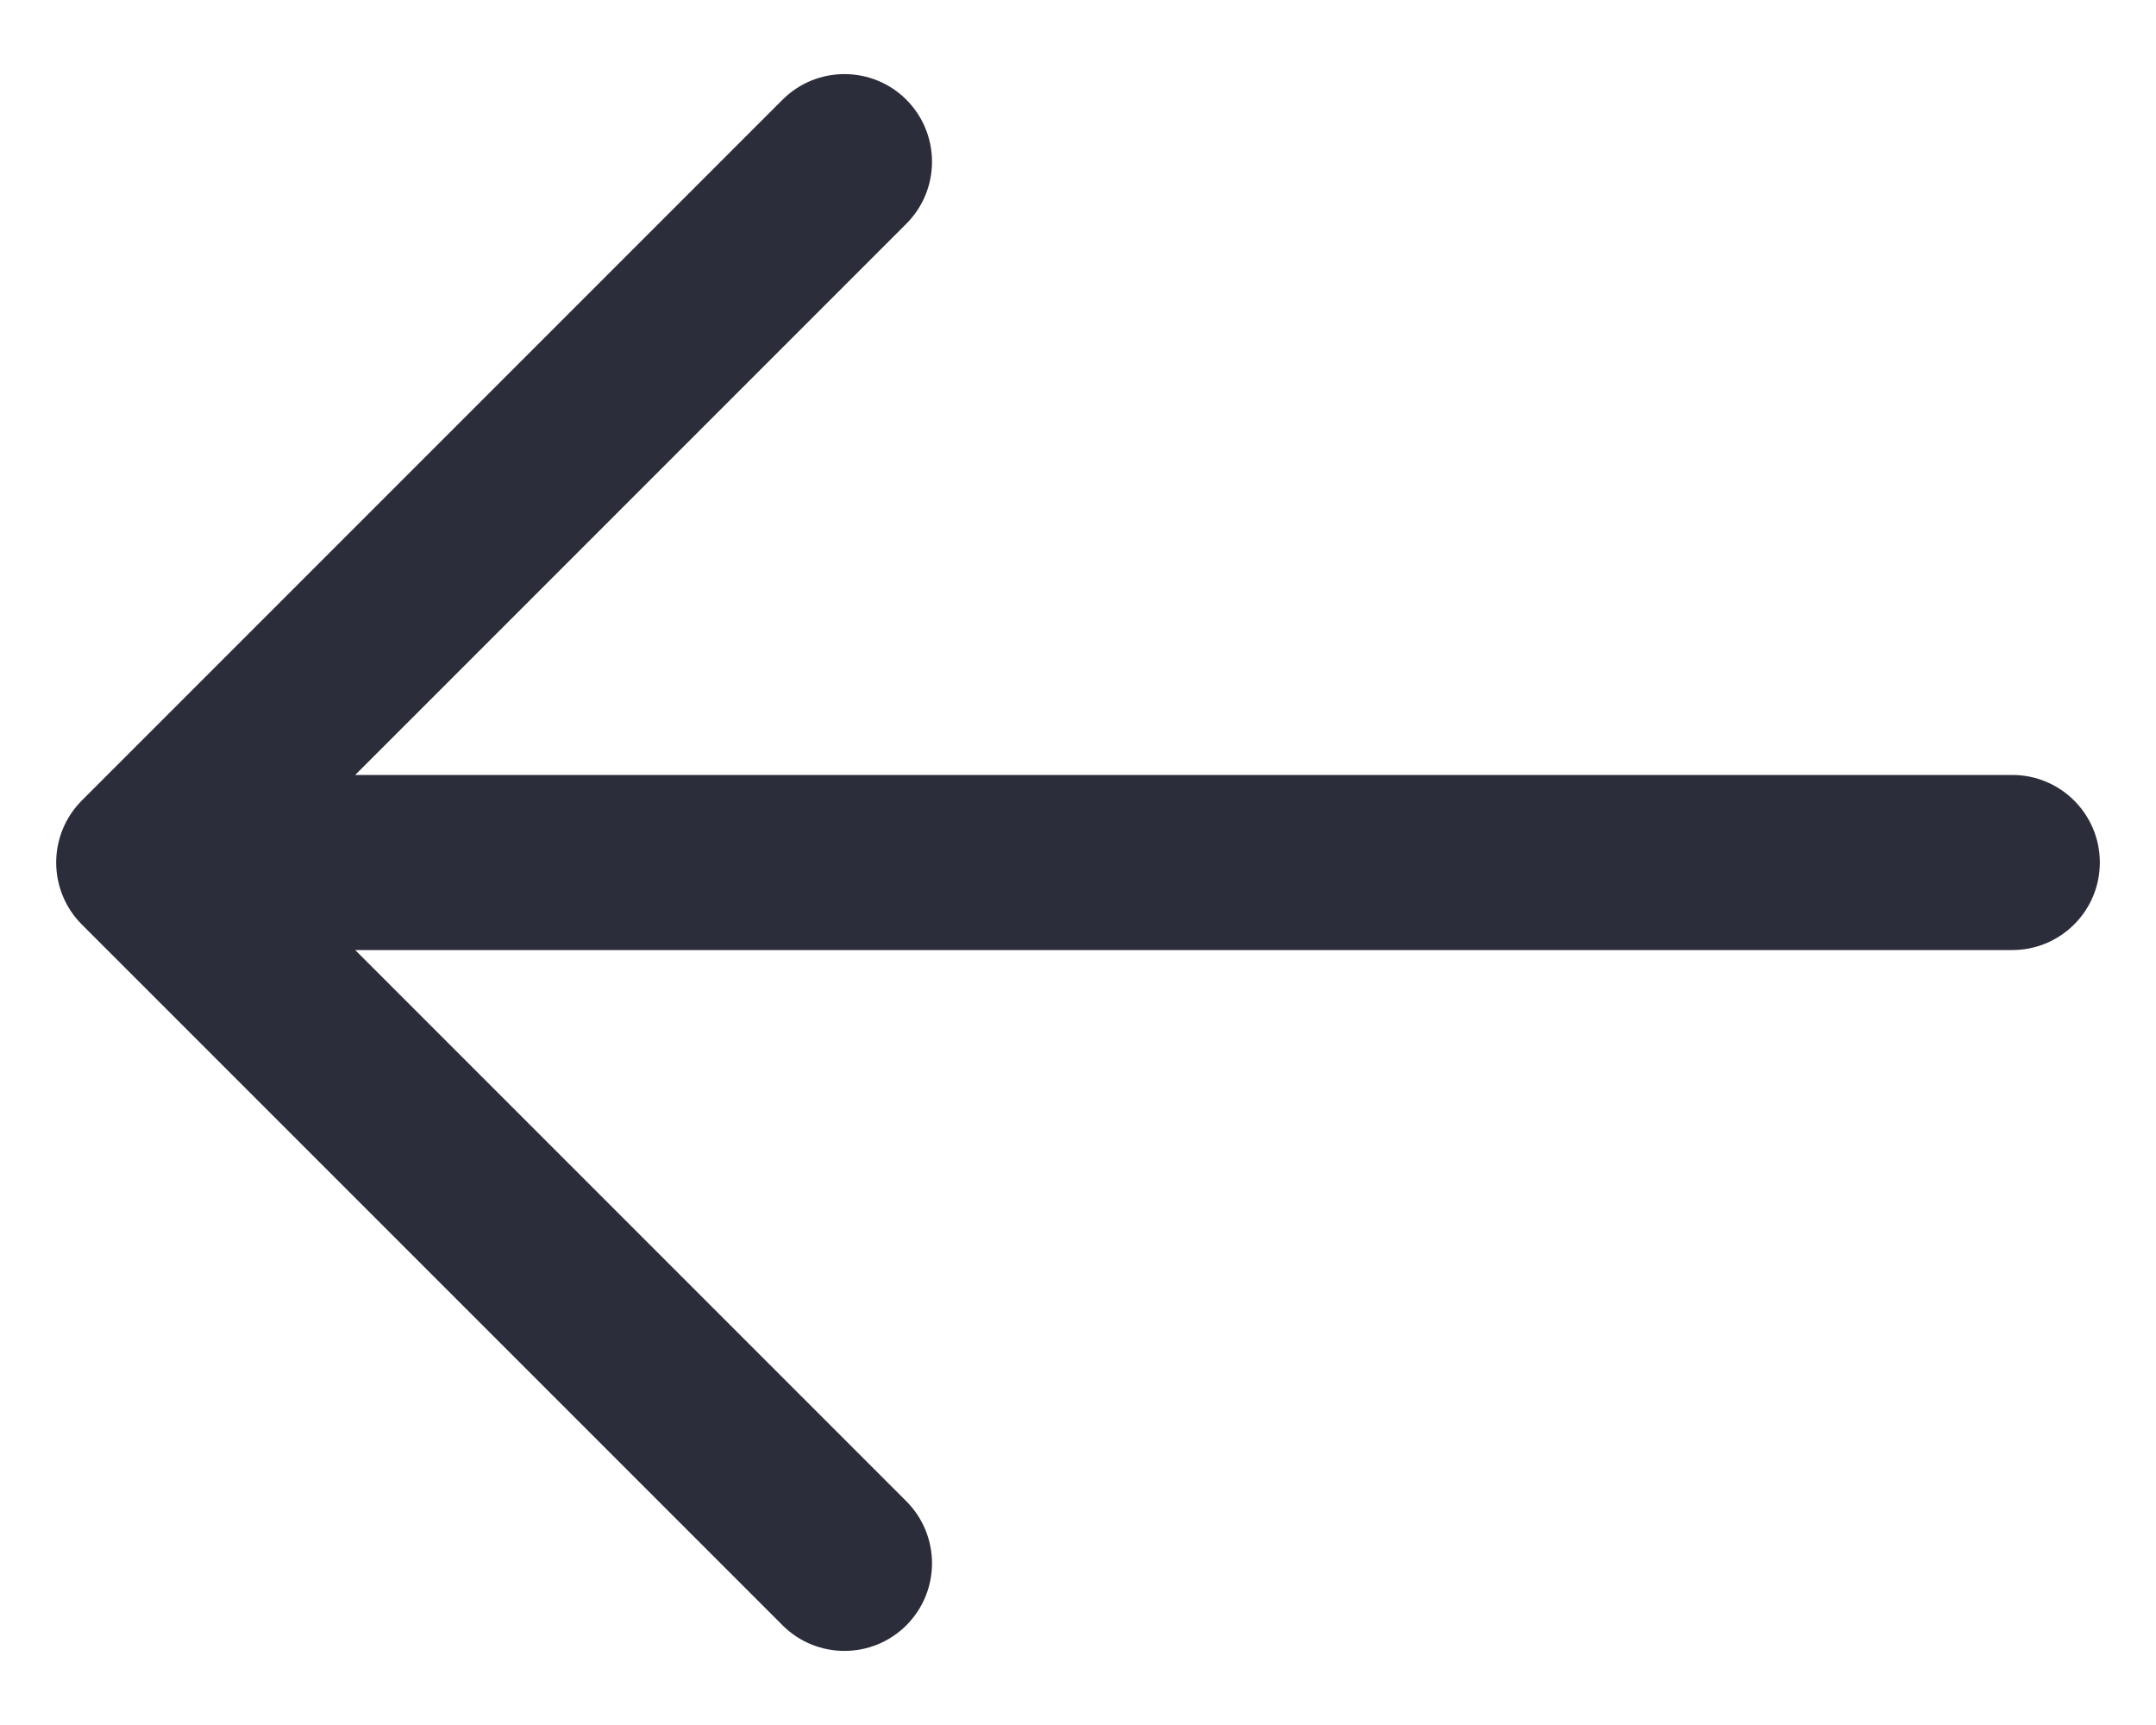 <svg width="20" height="16" viewBox="0 0 20 16" fill="none" xmlns="http://www.w3.org/2000/svg">
<path fill-rule="evenodd" clip-rule="evenodd" d="M8.408 0.925C8.725 1.243 8.725 1.757 8.408 2.075L3.295 7.188H18.667C19.115 7.188 19.479 7.551 19.479 8C19.479 8.449 19.115 8.812 18.667 8.812H3.295L8.408 13.925C8.725 14.243 8.725 14.757 8.408 15.075C8.091 15.392 7.576 15.392 7.259 15.075L0.759 8.575C0.442 8.257 0.442 7.743 0.759 7.425L7.259 0.925C7.576 0.608 8.091 0.608 8.408 0.925Z" fill="#2C2D3A"/>
</svg>
